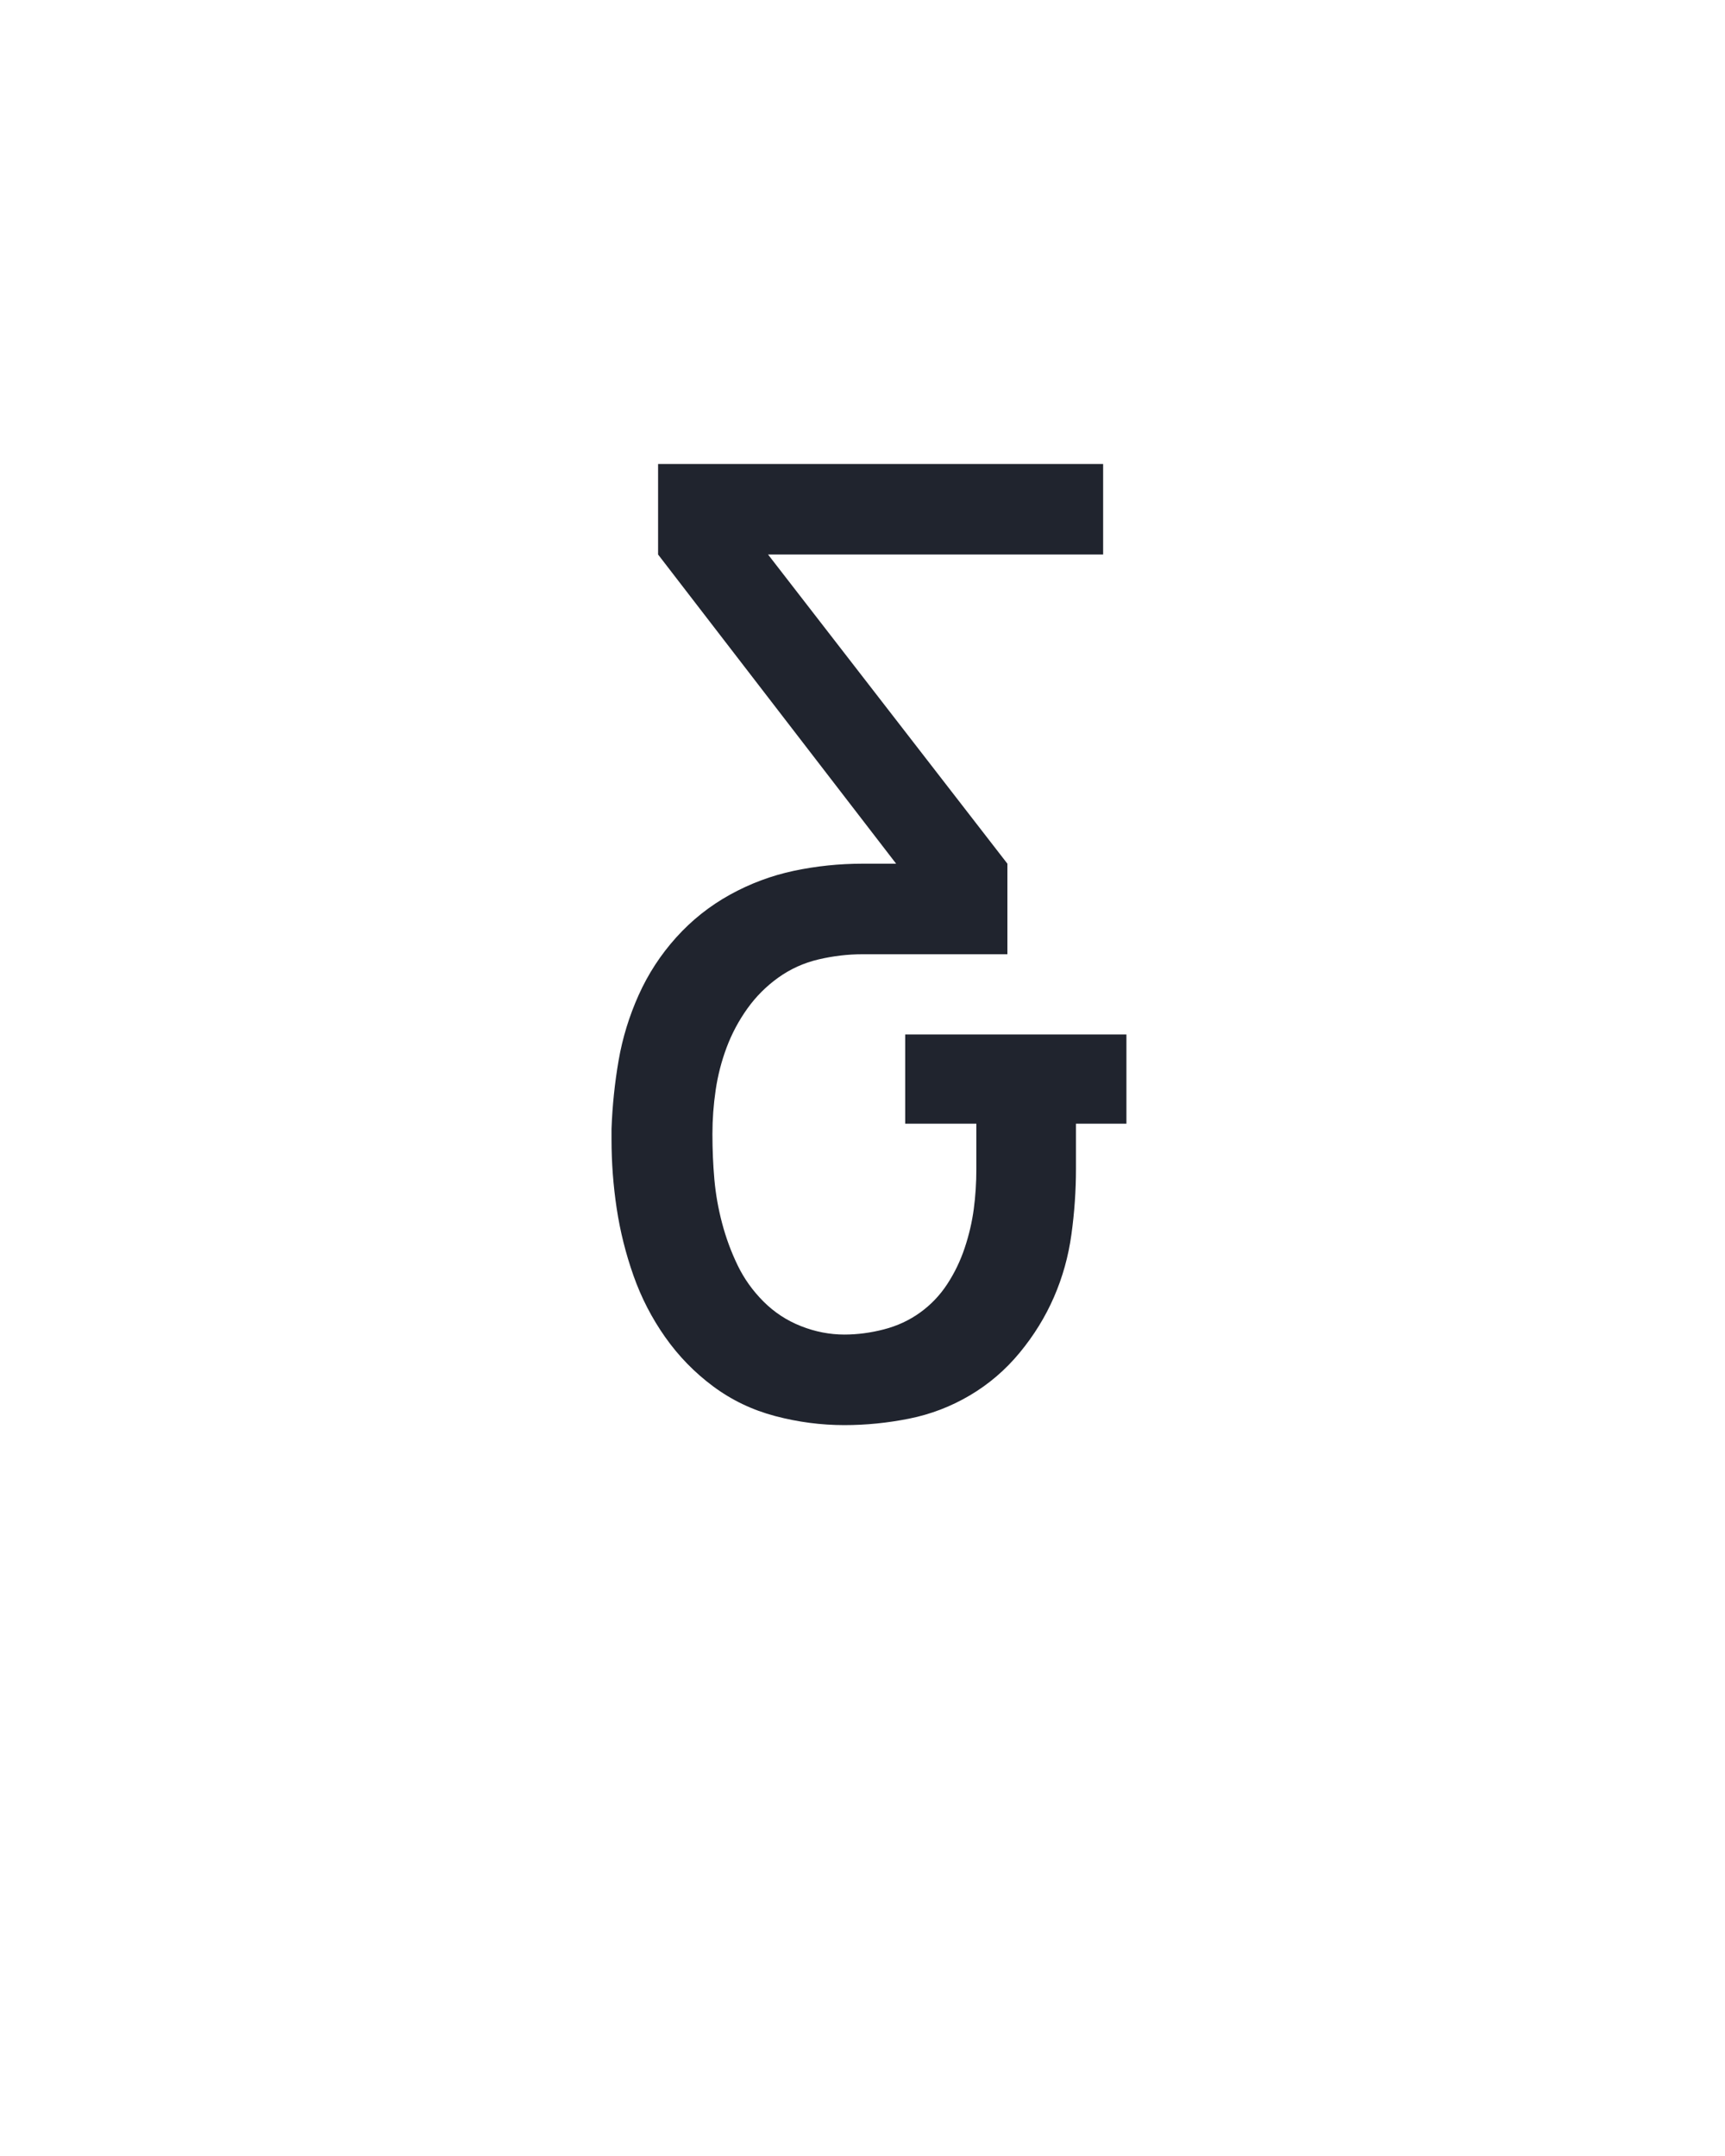 <?xml version="1.0" encoding="UTF-8" standalone="no"?>
<svg height="160" viewBox="0 0 128 160" width="128" xmlns="http://www.w3.org/2000/svg">
<defs>
<path d="M 236 8 Q 209 8 182.5 1 Q 156 -6 134.5 -22 Q 113 -38 97.5 -60 Q 82 -82 73 -107.5 Q 64 -133 60 -159.5 Q 56 -186 56 -213 L 56 -221 Q 57 -248 61.5 -274 Q 66 -300 77 -324.5 Q 88 -349 106 -369 Q 124 -389 147.5 -402 Q 171 -415 197 -420.5 Q 223 -426 250 -426 L 276 -426 L 92 -665 L 92 -735 L 436 -735 L 436 -665 L 177 -665 L 362 -426 L 362 -356 L 250 -356 Q 233 -356 216 -352 Q 199 -348 185 -338 Q 171 -328 161 -314 Q 151 -300 145 -284 Q 139 -268 136.5 -251 Q 134 -234 134 -217 Q 134 -199 135.5 -182 Q 137 -165 141.5 -148 Q 146 -131 153.5 -115.5 Q 161 -100 173.5 -87.5 Q 186 -75 202.5 -68.5 Q 219 -62 236 -62 Q 251 -62 266.5 -66 Q 282 -70 294.5 -79 Q 307 -88 315.5 -101 Q 324 -114 329 -129 Q 334 -144 336 -159 Q 338 -174 338 -190 L 338 -225 L 283 -225 L 283 -294 L 454 -294 L 454 -225 L 415 -225 L 415 -190 Q 415 -165 411.5 -139.5 Q 408 -114 398 -91 Q 388 -68 371.5 -48 Q 355 -28 333 -15 Q 311 -2 286 3 Q 261 8 236 8 Z " id="path1"/>
</defs>
<g>
<g data-source-text="&amp;" fill="#20242e" transform="translate(40 104.992) rotate(0) scale(0.096)">
<use href="#path1" transform="translate(0 0)"/>
</g>
</g>
</svg>